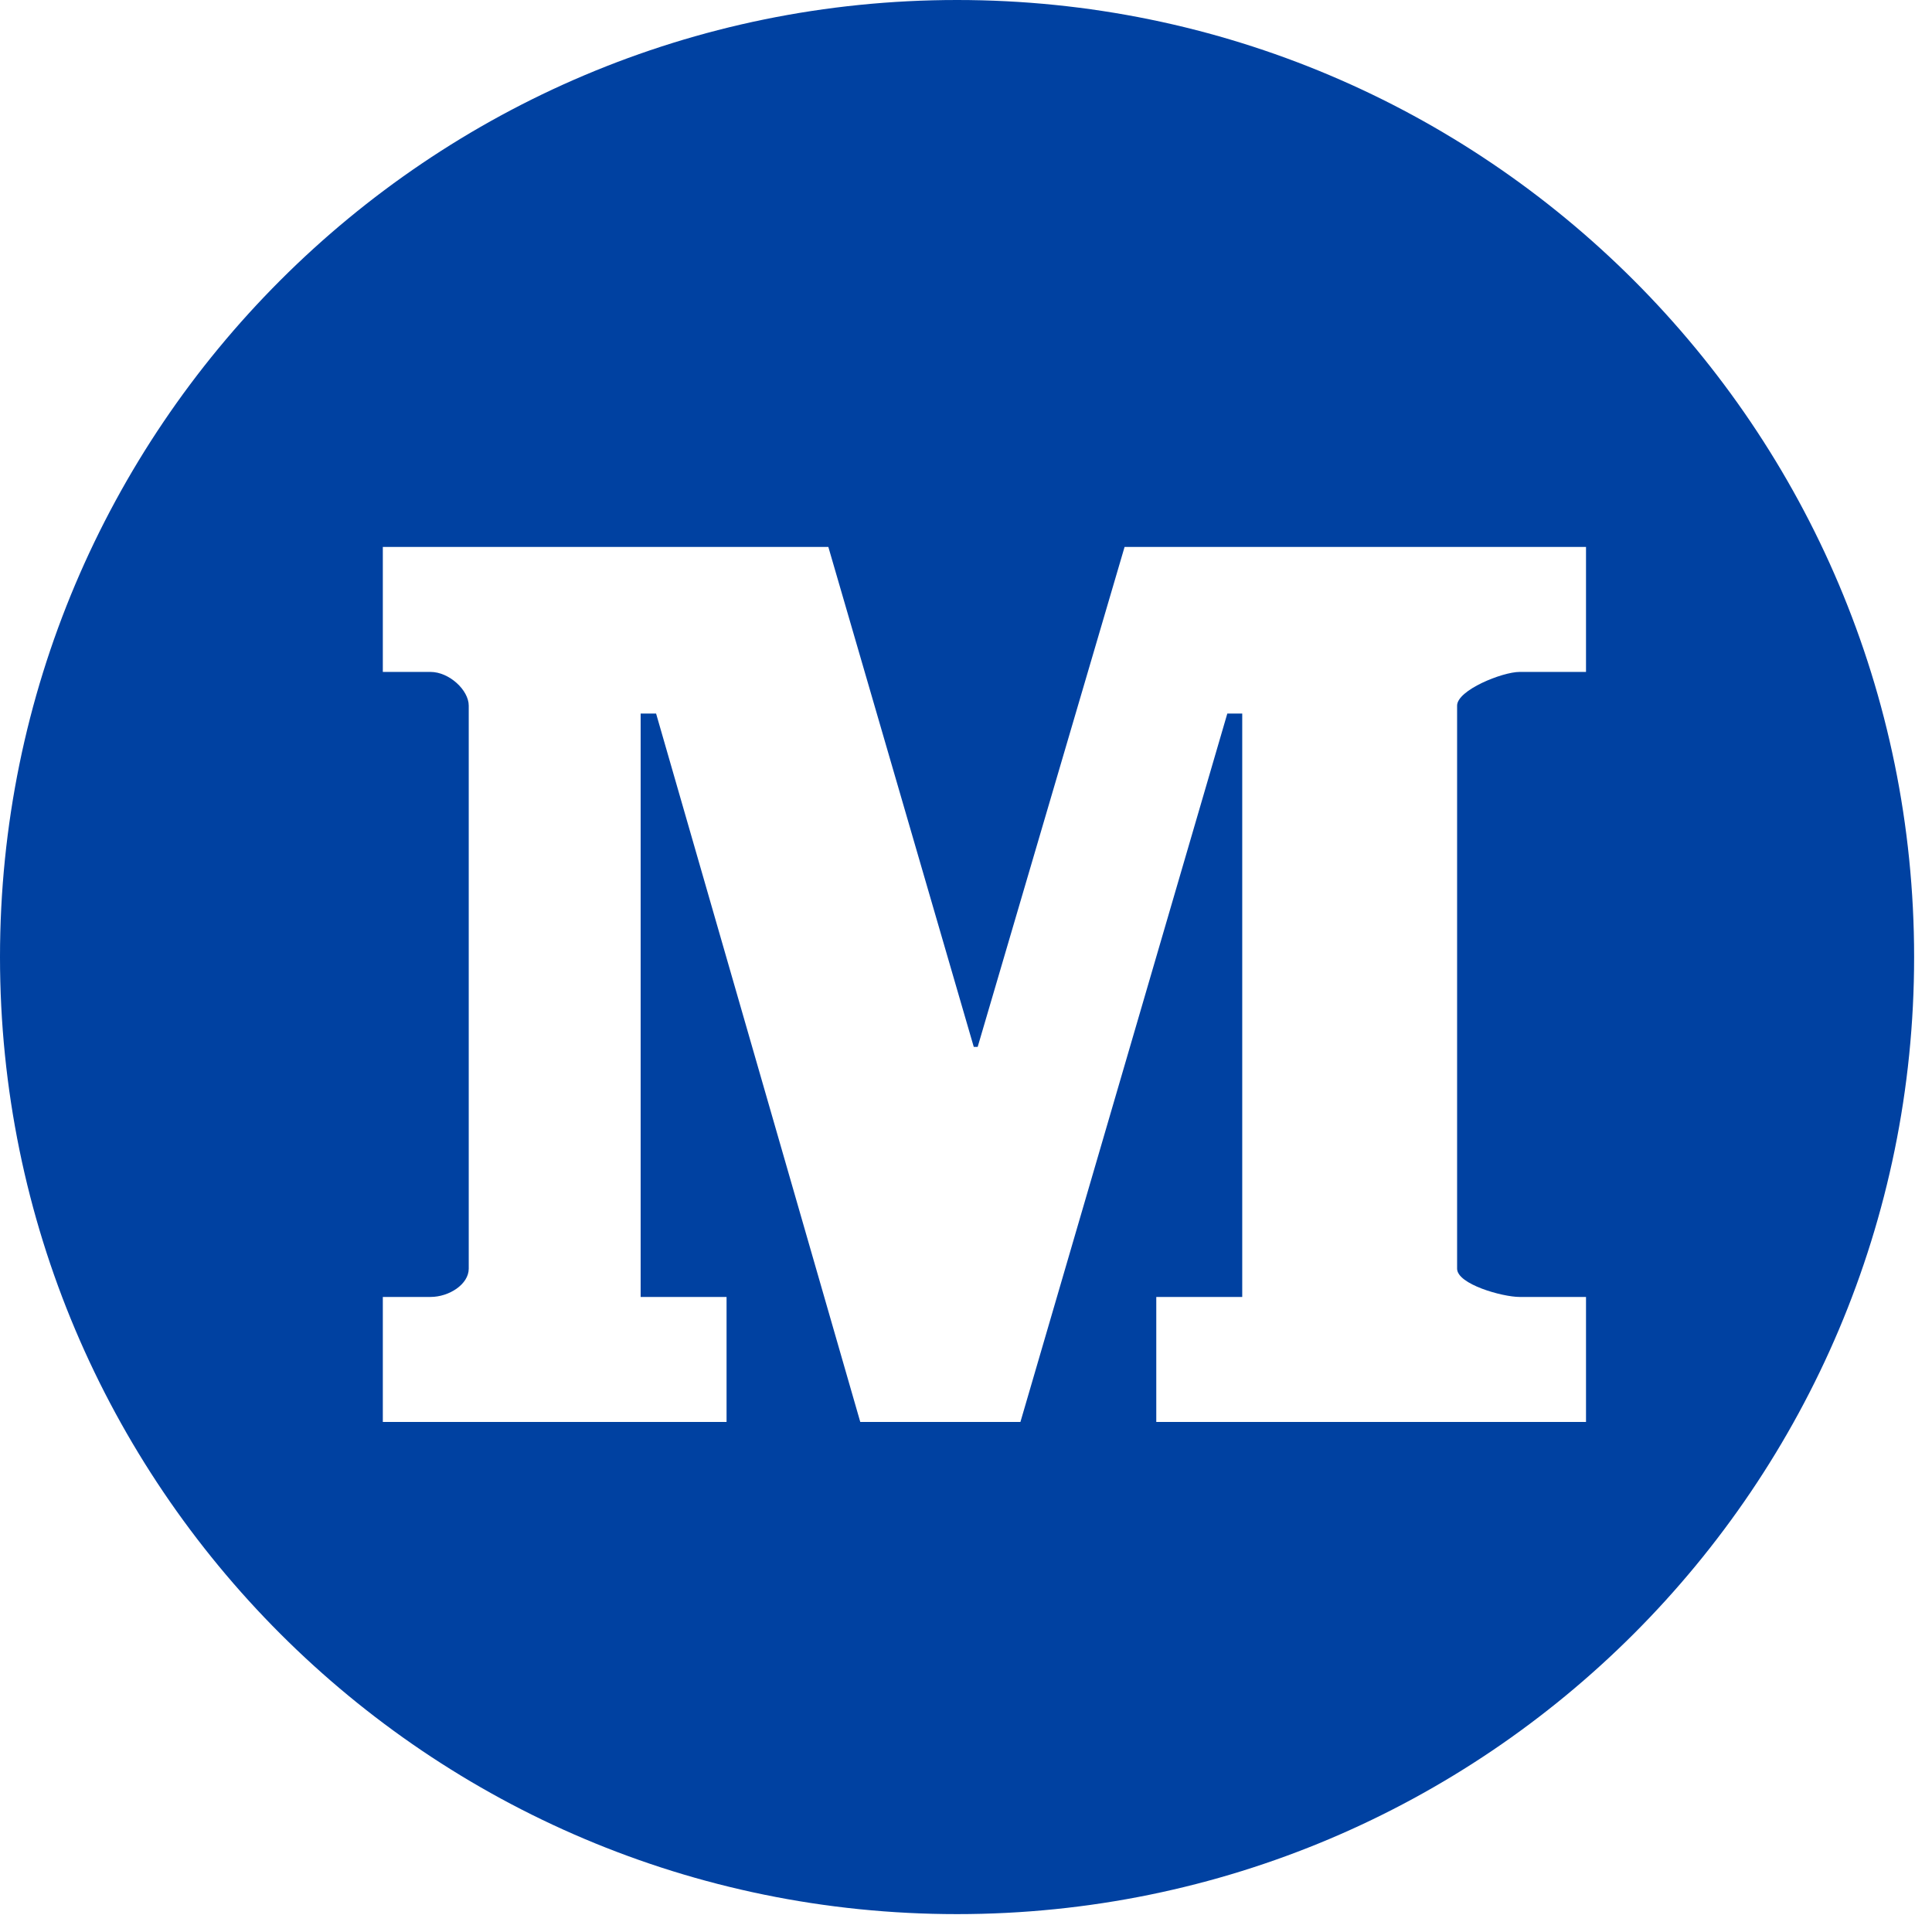 <svg width="47" height="47" viewBox="0 0 47 47" fill="none" xmlns="http://www.w3.org/2000/svg">
<path fill-rule="evenodd" clip-rule="evenodd" d="M23.282 46.565C36.141 46.565 46.565 36.141 46.565 23.282C46.565 10.424 36.141 0 23.282 0C10.424 0 0 10.424 0 23.282C0 36.141 10.424 46.565 23.282 46.565ZM36.968 16.346H38.583V13.305H27.358L23.784 25.468H23.689L20.151 13.305H9.313V16.346H10.473C10.928 16.346 11.403 16.789 11.403 17.166V30.863C11.403 31.241 10.928 31.551 10.473 31.551H9.313V34.592H17.675V31.551H15.585V17.359H15.961L20.928 34.592H24.824L29.857 17.359H30.22V31.551H28.129V34.592H38.583V31.551H36.968C36.547 31.551 35.447 31.241 35.447 30.863V17.166C35.447 16.789 36.547 16.346 36.968 16.346Z" fill="#0041A1"/>
</svg>
